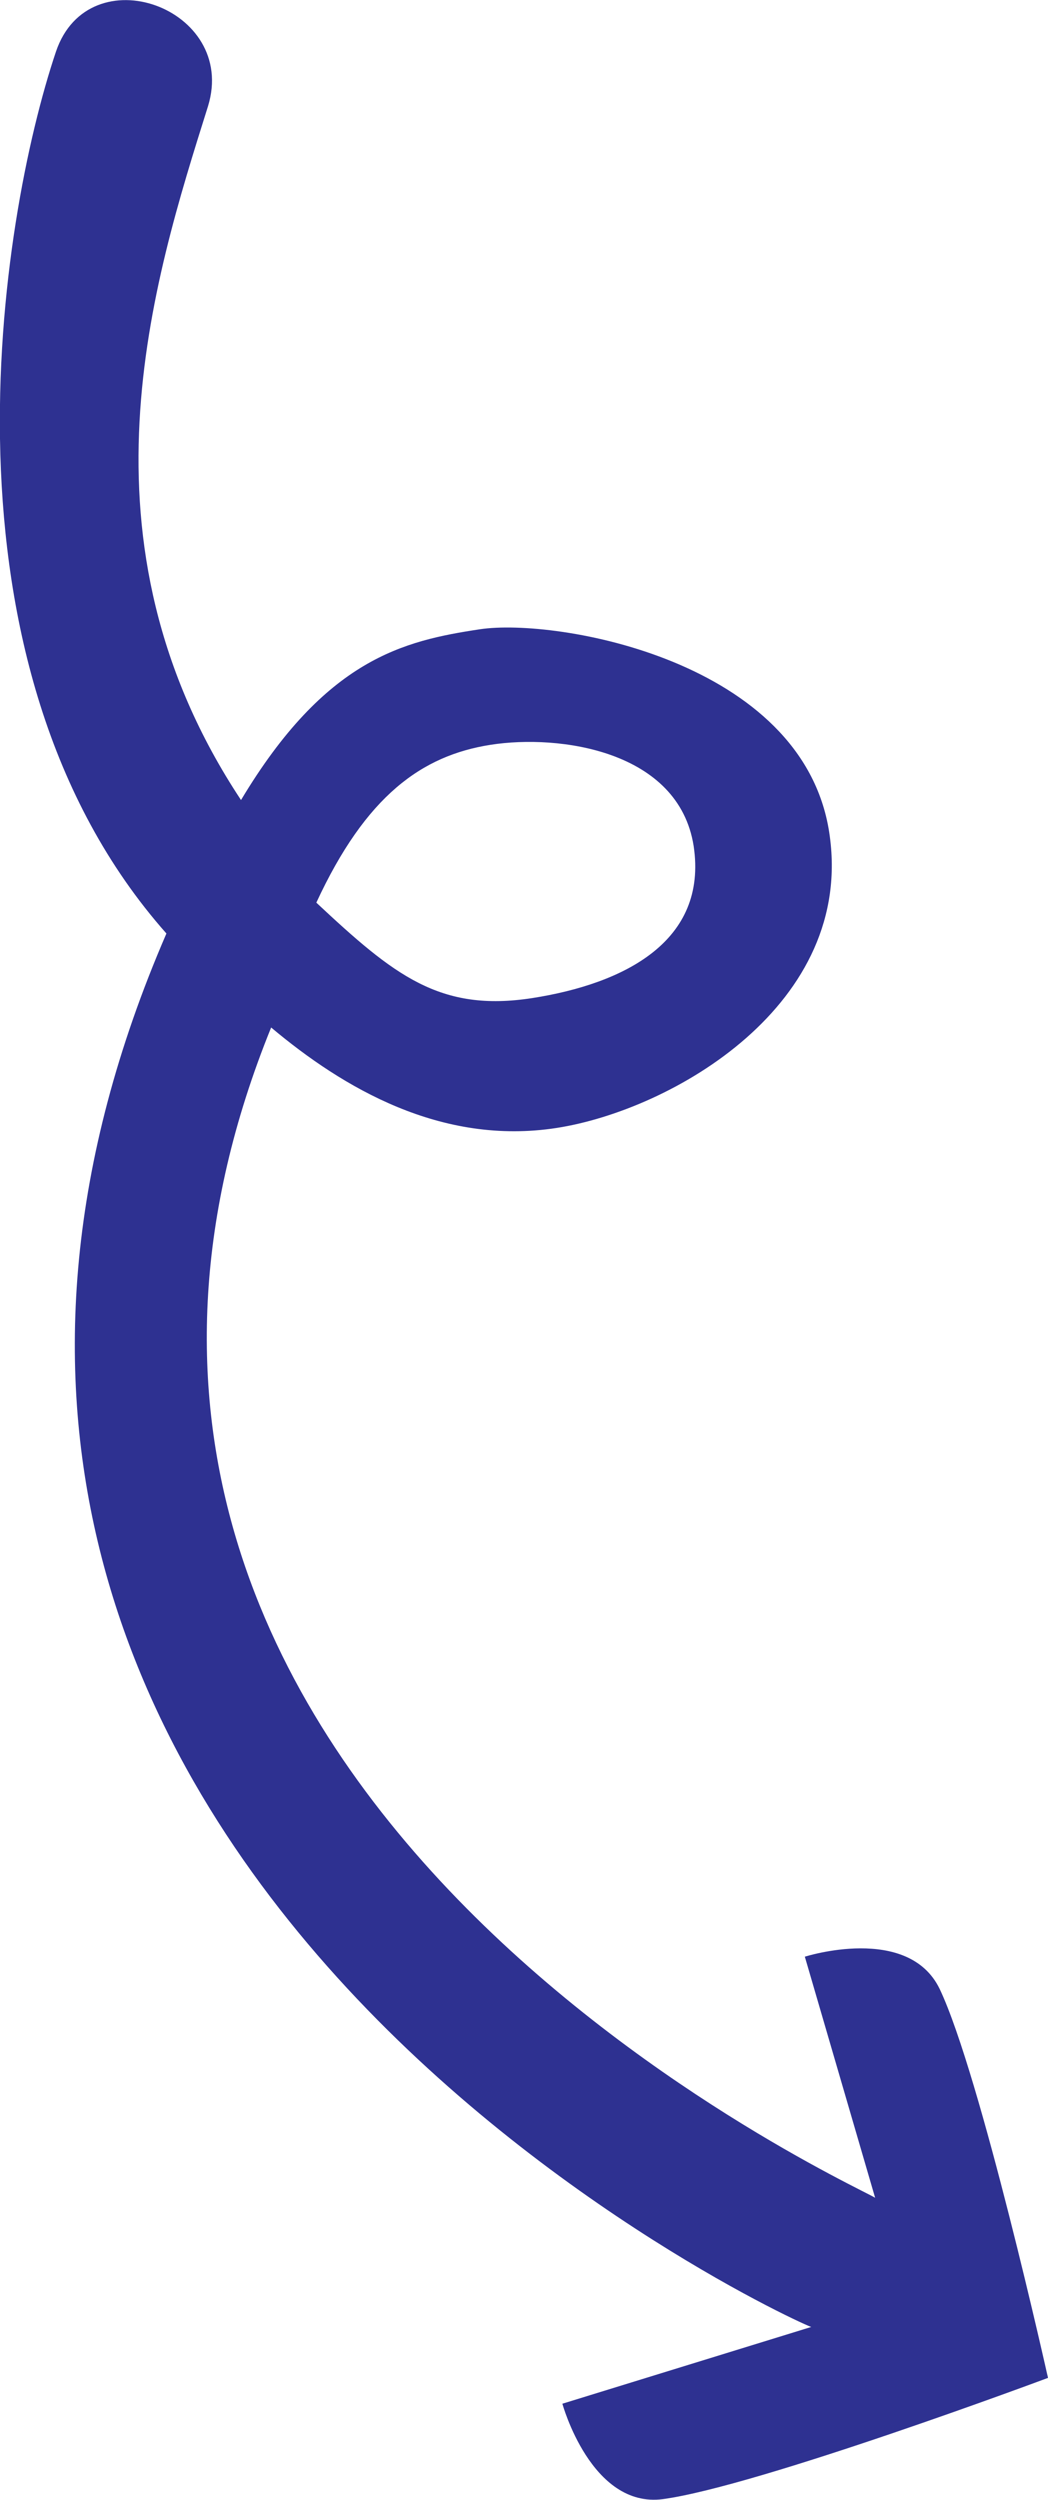 <?xml version="1.0" encoding="utf-8"?>
<!-- Generator: Adobe Illustrator 27.1.0, SVG Export Plug-In . SVG Version: 6.00 Build 0)  -->
<svg version="1.1" id="Layer_1" xmlns="http://www.w3.org/2000/svg" xmlns:xlink="http://www.w3.org/1999/xlink" x="0px" y="0px"
	 viewBox="0 0 146.1 348.4" style="enable-background:new 0 0 146.1 348.4;" xml:space="preserve">
<style type="text/css">
	.st0{fill:#2E3191;}
</style>
<path class="st0" d="M7.8,7.2c-7.9,23.5-17.9,85.3,15.4,122.9c-55.8,128.9,89.3,194.3,89.9,194.2L78.4,335c0,0,4,14.6,14,13.3
	c13.3-1.8,53.7-16.9,53.7-16.9s-9.4-42.2-15.1-54.2c-4.4-9.1-18.8-4.5-18.8-4.5l9.8,33.6c-3.5-2.2-126.9-57.8-84.2-163.1
	c10,8.4,23.7,16.5,39.8,14s41.7-17.2,38-41.2c-3.7-24-38.1-29.9-48.7-28.3s-21.5,4.1-33.3,23.8C9.7,75.4,21.3,39.3,29,14.8
	C33.2,1.1,12.4-6.4,7.8,7.2L7.8,7.2z M44.1,125.8c6.9-14.9,14.7-20.5,24.3-22c9.6-1.5,26.2,0.8,28.3,14.1c2,13.3-9.7,19.2-22.5,21.2
	C61.3,141.1,54.9,135.9,44.1,125.8z"/>
</svg>
